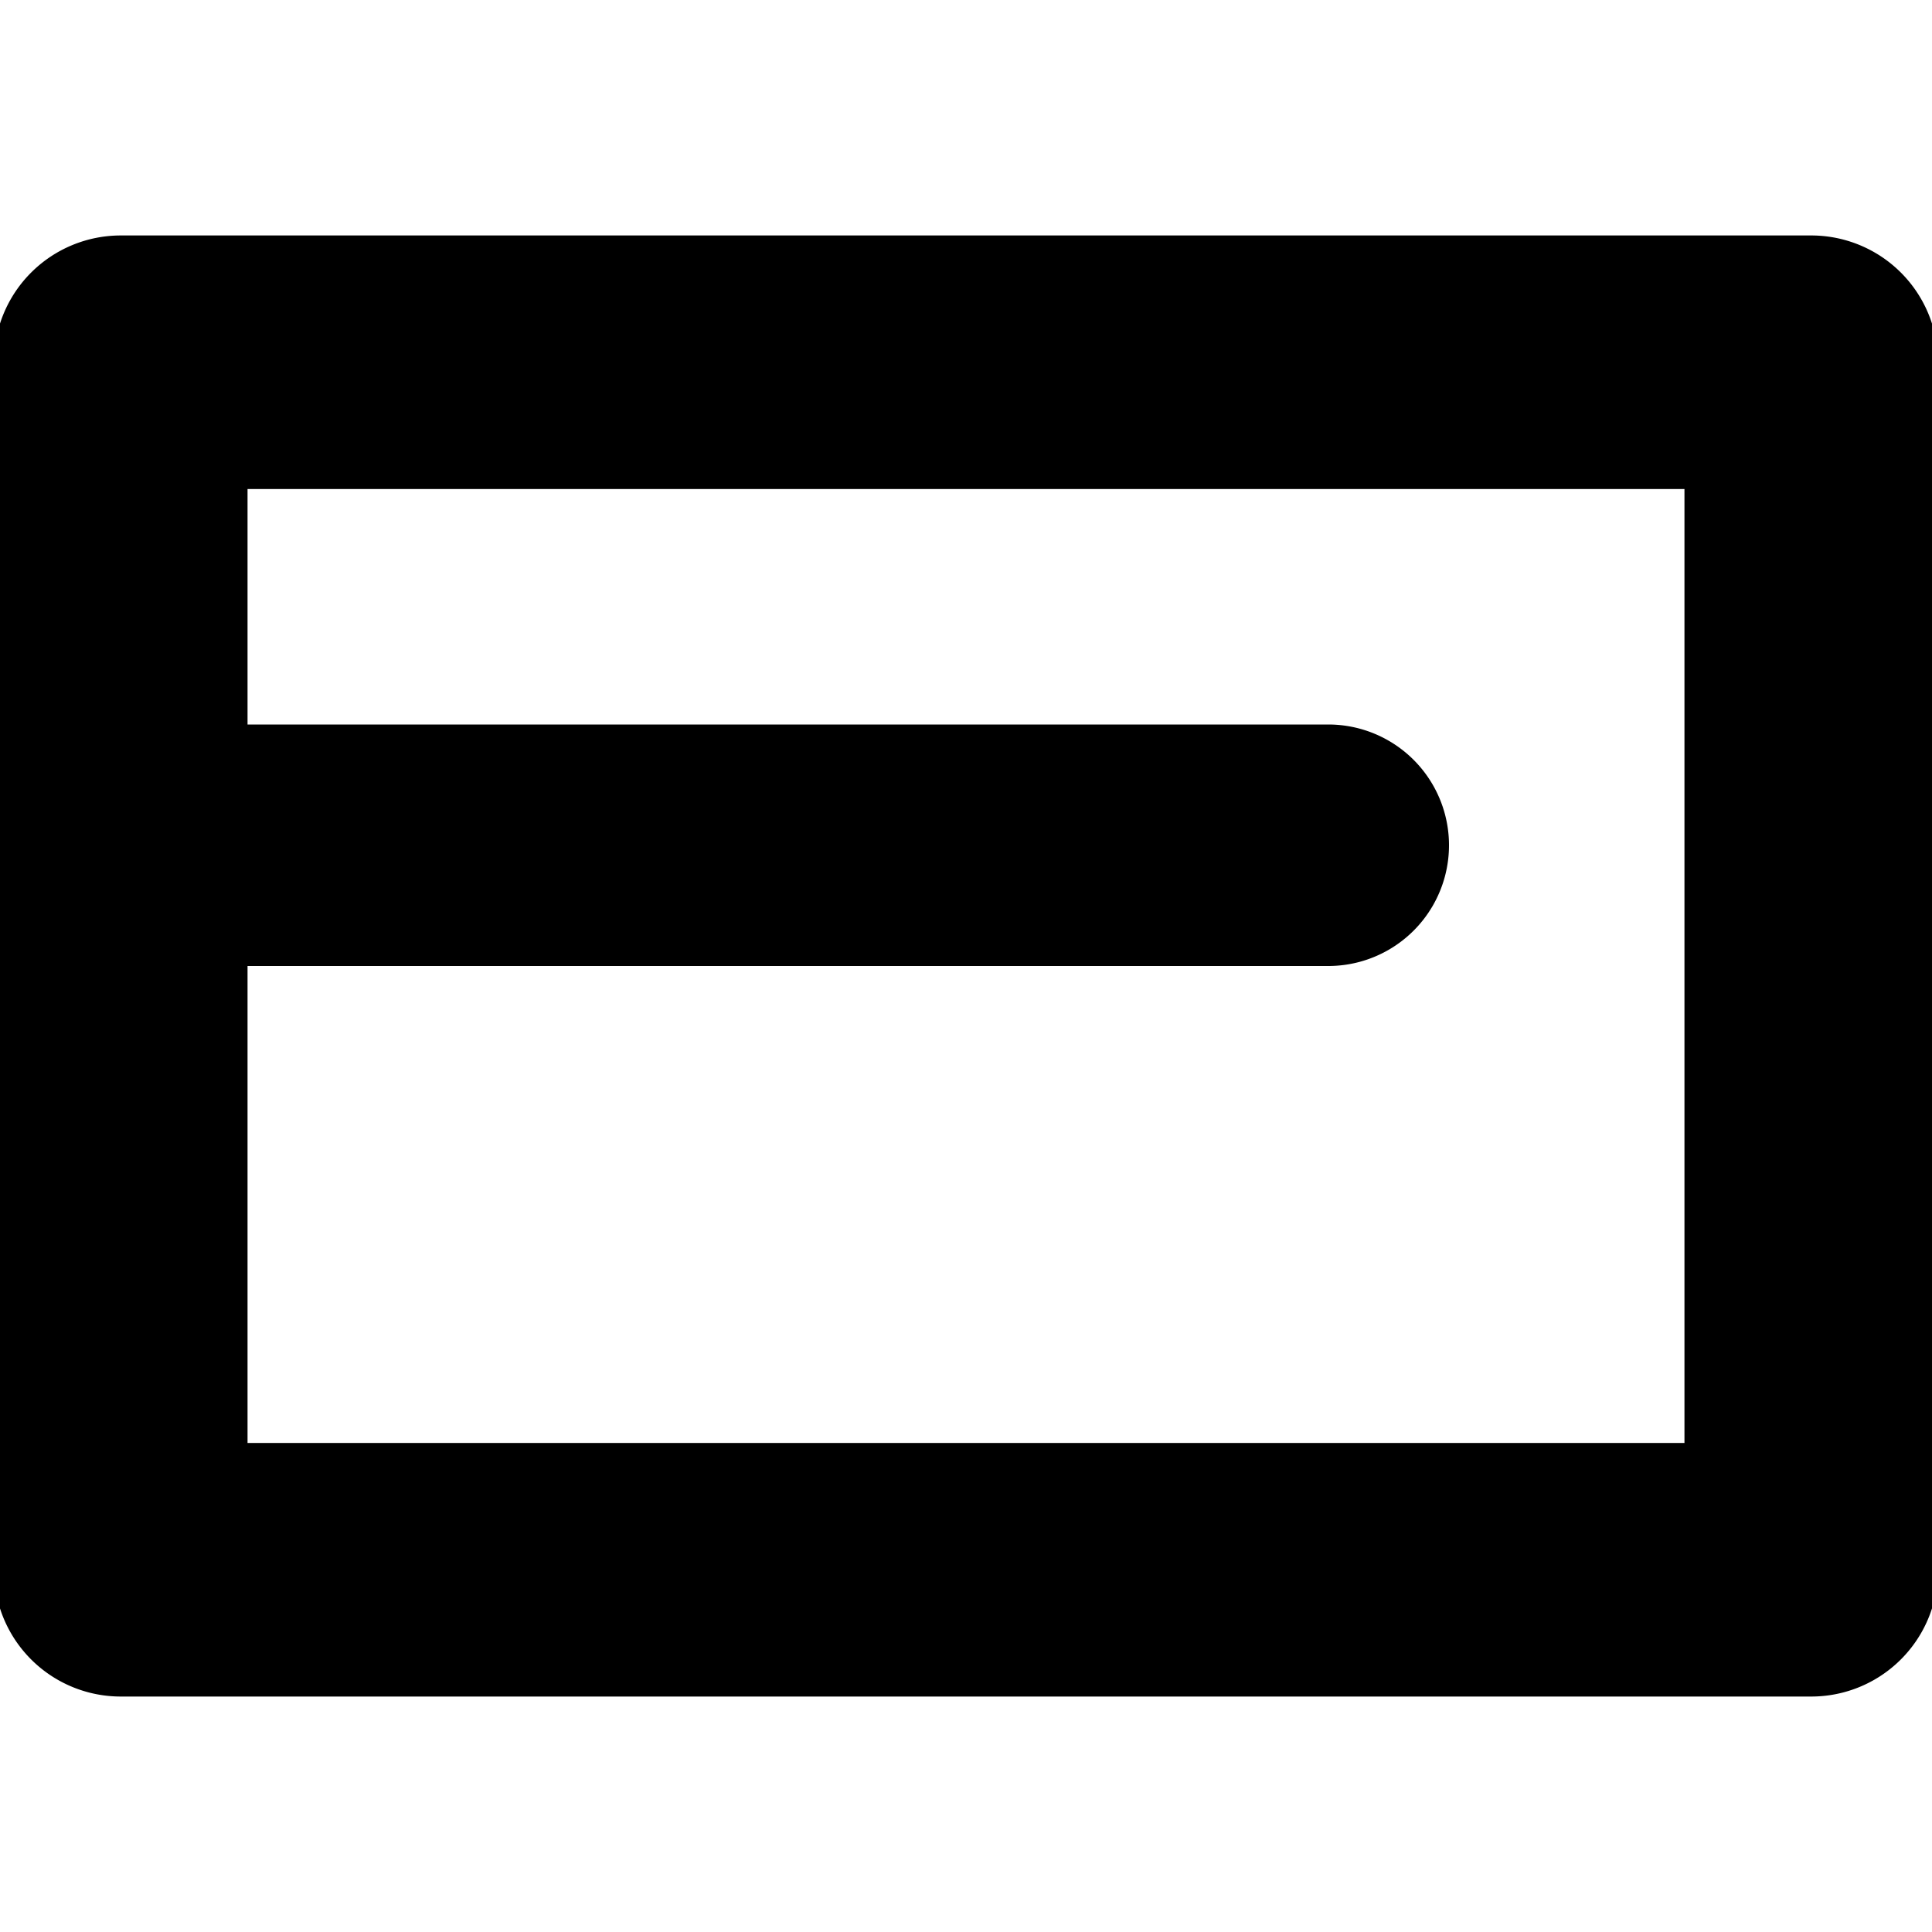 <svg xmlns="http://www.w3.org/2000/svg" width="16" height="16" viewBox="0 0 16 16">
  <path fill="currentColor" d="M15,1.95H1A1.05,1.05,0,0,0-.05,3V13A1.05,1.05,0,0,0,1,14.05H15A1.05,1.05,0,0,0,16.05,13V3A1.05,1.05,0,0,0,15,1.95Zm-1.05,10H2.05V8H11a1,1,0,0,0,0-2H2.05V4.05H13.95Z"/>
</svg>
